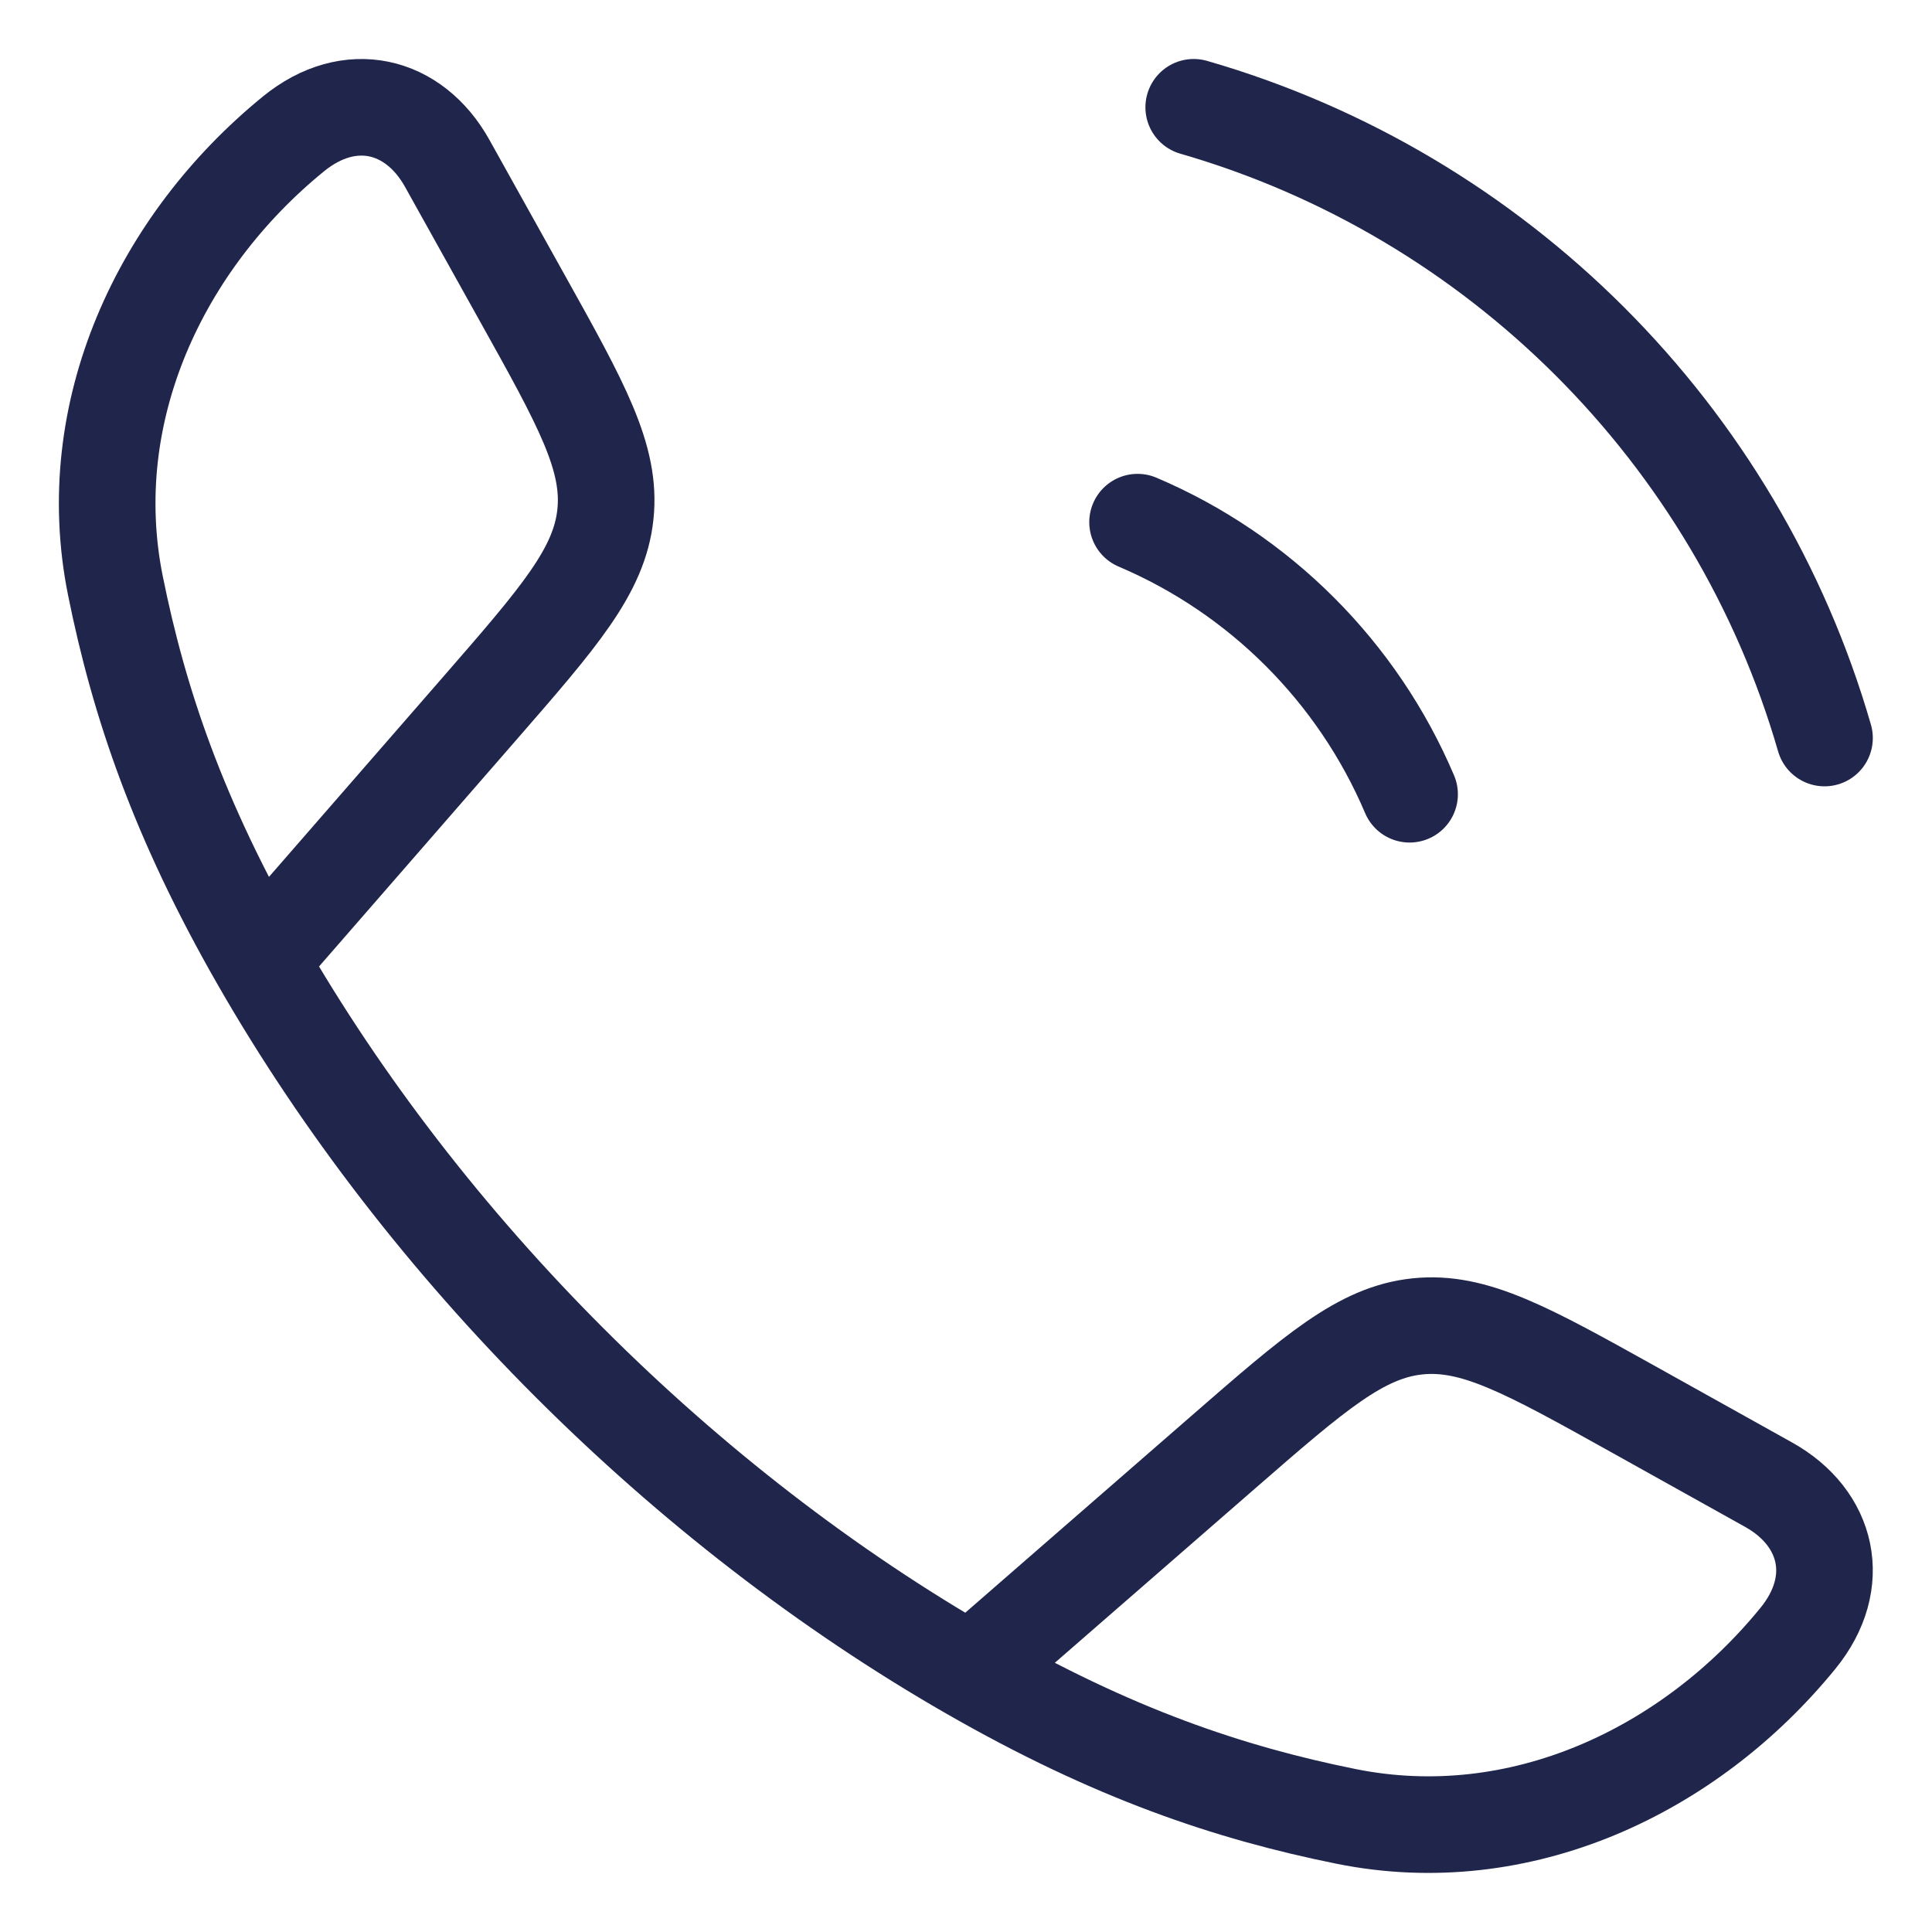 <svg width="30" height="30" viewBox="0 0 30 30" fill="none" xmlns="http://www.w3.org/2000/svg">
<g id="elements">
<path id="Vector" d="M4.034 14.922C2.77 12.718 2.16 10.919 1.792 9.094C1.248 6.396 2.493 3.76 4.557 2.079C5.429 1.368 6.428 1.611 6.944 2.536L8.108 4.625C9.031 6.28 9.493 7.108 9.401 7.985C9.309 8.863 8.687 9.578 7.443 11.007L4.034 14.922ZM4.034 14.922C6.593 19.384 10.608 23.401 15.074 25.962M15.074 25.962C17.278 27.227 19.078 27.837 20.902 28.205C23.601 28.749 26.236 27.504 27.918 25.44C28.629 24.568 28.386 23.568 27.461 23.053L25.372 21.888C23.717 20.966 22.889 20.504 22.011 20.596C21.134 20.687 20.419 21.309 18.989 22.554L15.074 25.962Z" stroke="#20254B" stroke-width="1.5" stroke-linejoin="round"/>
<path id="Vector_2" d="M17.664 8.108C19.562 8.914 21.082 10.435 21.888 12.333M18.536 1.666C23.252 3.027 26.97 6.744 28.331 11.46" stroke="#20254B" stroke-width="1.5" stroke-linecap="round"/>
</g>
</svg>
